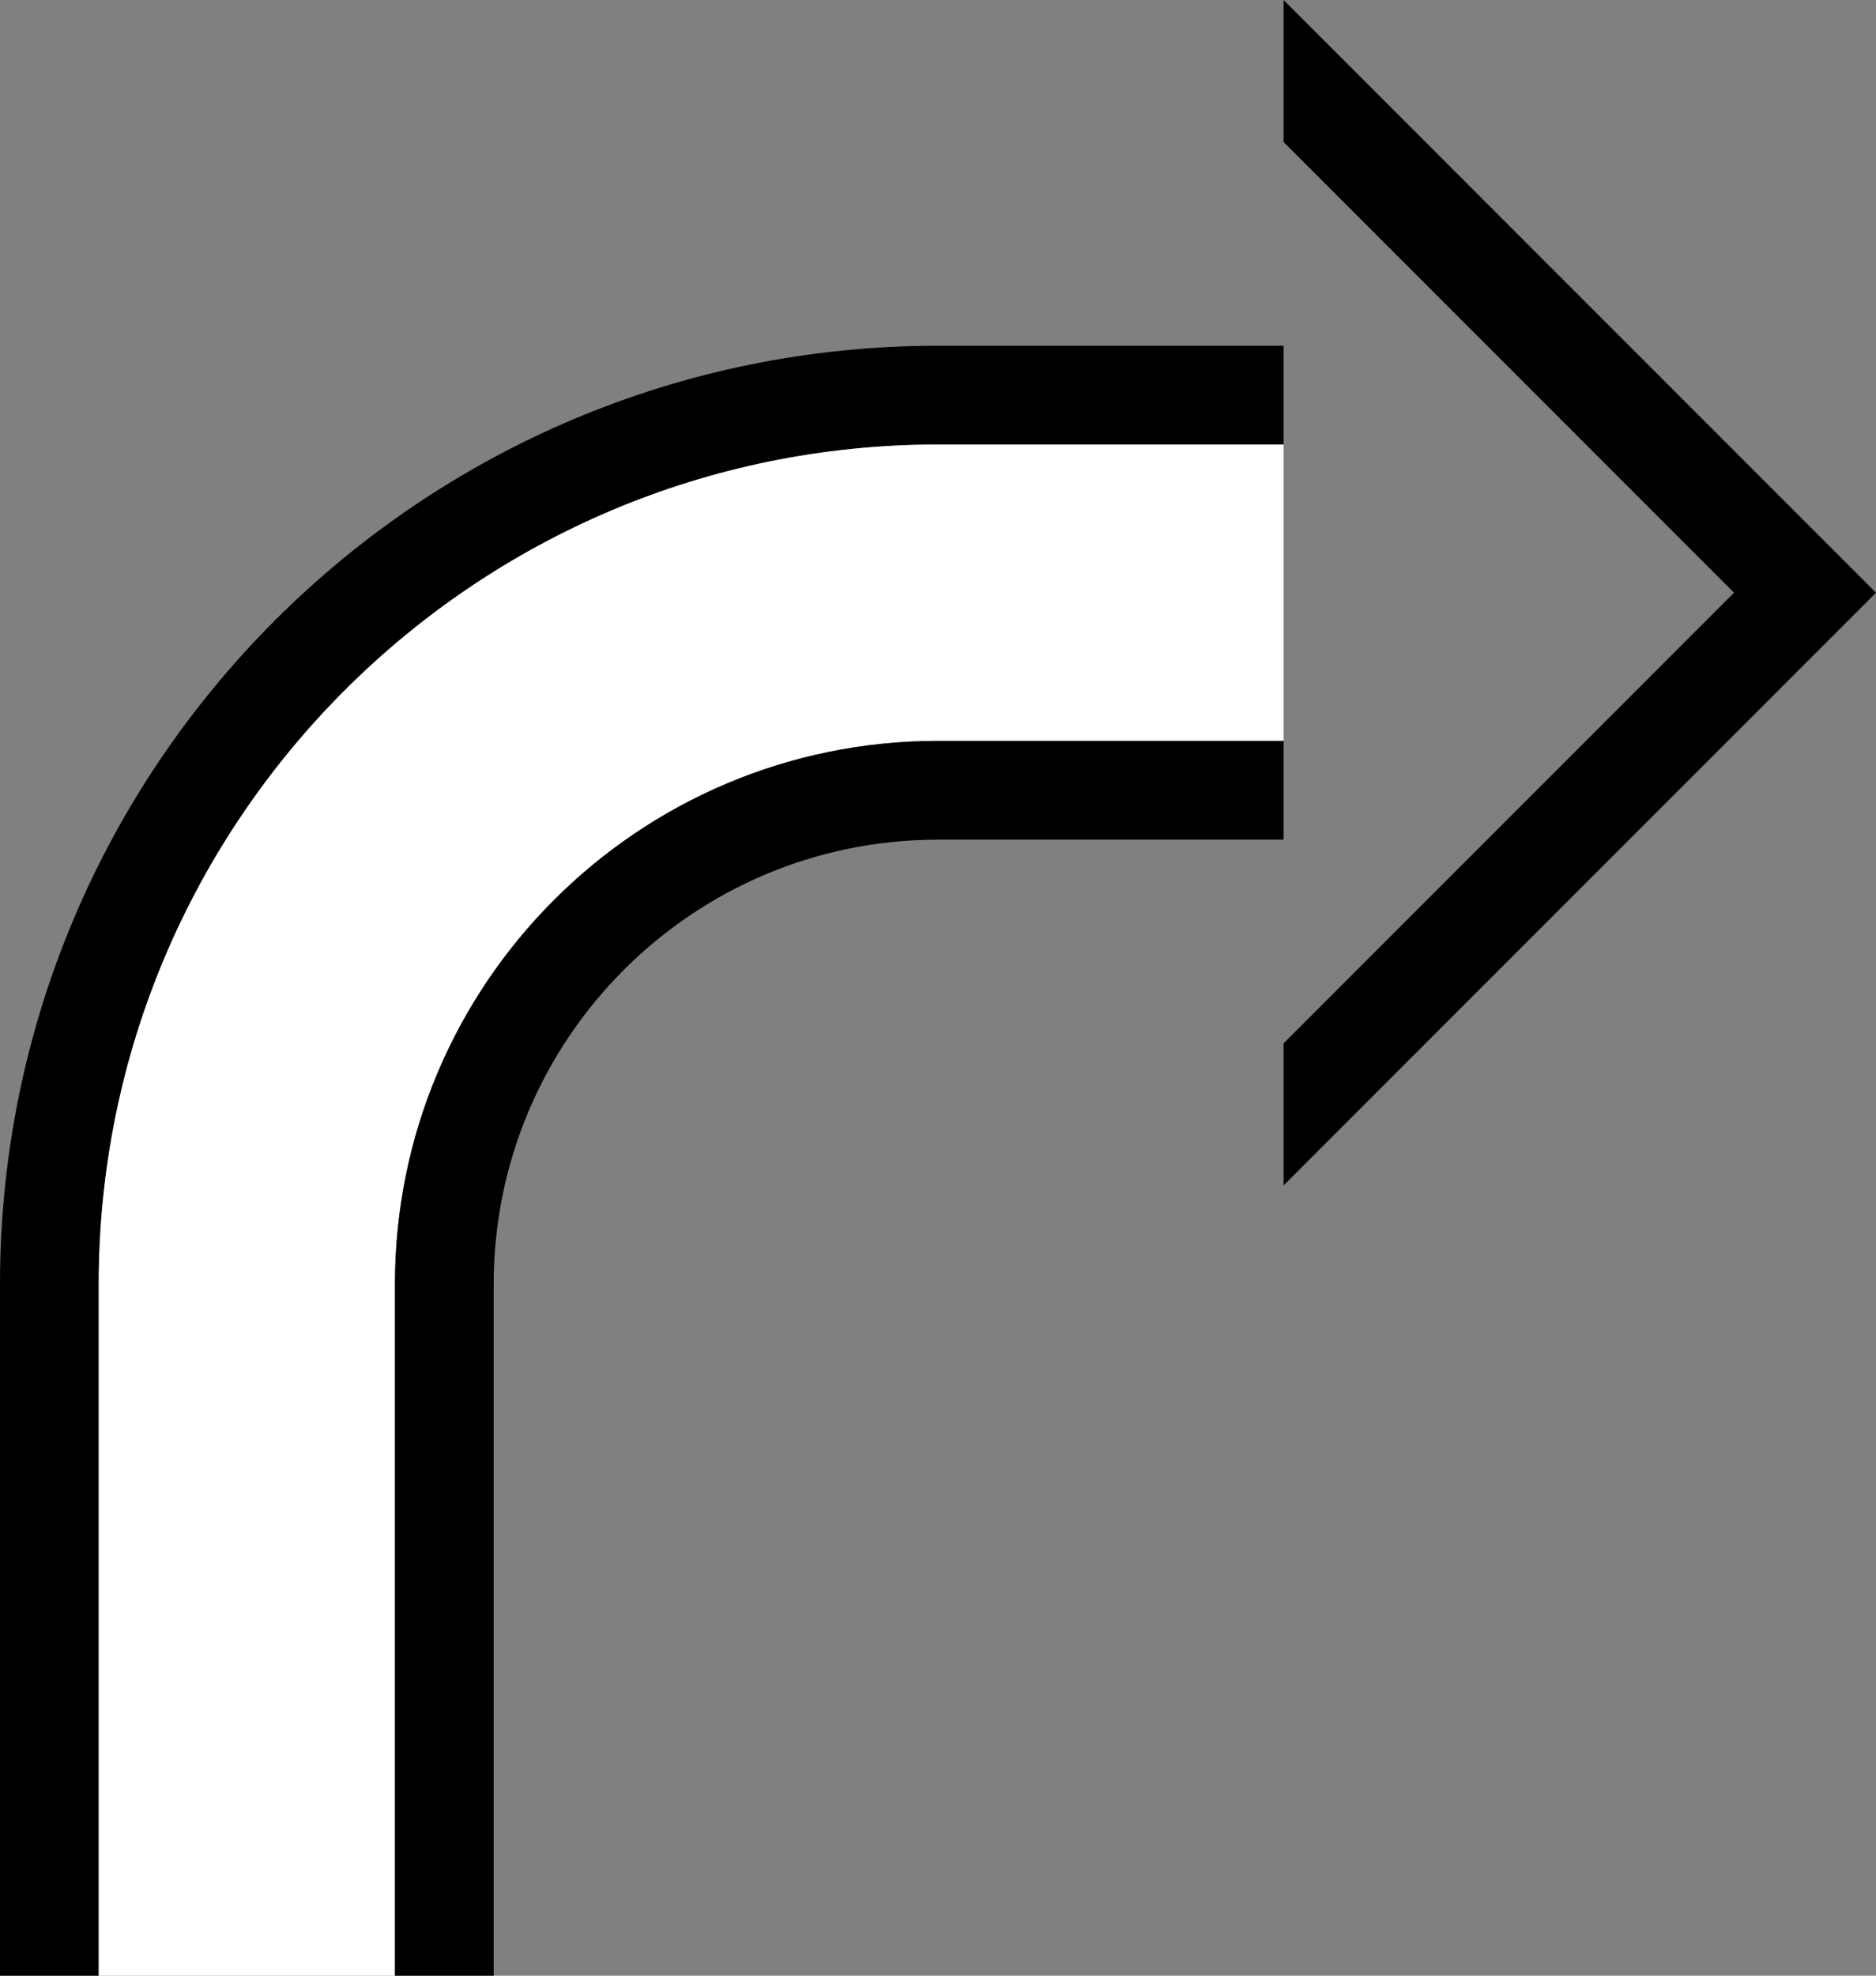 <?xml version="1.0" encoding="UTF-8" standalone="no"?>
<svg
   xmlns:dc="http://purl.org/dc/elements/1.1/"
   xmlns:cc="http://creativecommons.org/ns#"
   xmlns:rdf="http://www.w3.org/1999/02/22-rdf-syntax-ns#"
   xmlns:svg="http://www.w3.org/2000/svg"
   xmlns="http://www.w3.org/2000/svg"
   xmlns:sodipodi="http://sodipodi.sourceforge.net/DTD/sodipodi-0.dtd"
   xmlns:inkscape="http://www.inkscape.org/namespaces/inkscape"
   version="1.0"
   width="19"
   height="20"
   id="svg2"
   inkscape:version="0.47 r22583"
   sodipodi:docname="02-06-008-01-06-04.svg">
  <rect width="100%" height="100%" fill="#808080" stroke="none"/>
  <defs
     id="defs16">
    <inkscape:perspective
       sodipodi:type="inkscape:persp3d"
       inkscape:vp_x="0 : 23 : 1"
       inkscape:vp_y="0 : 1000 : 0"
       inkscape:vp_z="36 : 23 : 1"
       inkscape:persp3d-origin="18 : 15.333333 : 1"
       id="perspective18" />
  </defs>
  <sodipodi:namedview
     pagecolor="#ffffff"
     bordercolor="#666666"
     borderopacity="1"
     objecttolerance="10"
     gridtolerance="10"
     guidetolerance="10"
     inkscape:pageopacity="0"
     inkscape:pageshadow="2"
     inkscape:window-width="964"
     inkscape:window-height="721"
     id="namedview14"
     showgrid="true"
     inkscape:zoom="16.719666"
     inkscape:cx="9.502635"
     inkscape:cy="10.002774"
     inkscape:window-x="365"
     inkscape:window-y="0"
     inkscape:window-maximized="0"
     inkscape:current-layer="svg2"
     showborder="true">
    <inkscape:grid
       type="xygrid"
       id="grid2824"
       empspacing="5"
       visible="true"
       enabled="true"
       snapvisiblegridlinesonly="true" />
  </sodipodi:namedview>
  <path
     style="fill:#000000;fill-opacity:1;stroke:none"
     d="m 13,0 6,6 -6,6 0,-1.438 L 17.562,6 13,1.438 13,0 z"
     id="path2964" />
  <path
     style="fill:#000000;fill-opacity:1;stroke:none"
     d="M 0,13 C 0,7.753 4.253,3.5 9.5,3.5 l 3.5,0 0,1 -3.5,0 C 4.806,4.5 1,8.306 1,13 l 0,7 -1,0 0,-7 z"
     id="path2837" />
  <path
     style="fill:#ffffff;fill-opacity:1;stroke:none"
     d="M 1,13 C 1,8.306 4.806,4.5 9.5,4.5 l 3.5,0 0,3 -3.5,0 C 6.462,7.5 4,9.962 4,13 l 0,7 -3,0 0,-7 z"
     id="path2839" />
  <path
     style="fill:#000000;fill-opacity:1;stroke:none"
     d="M 4,13 C 4,9.962 6.462,7.5 9.5,7.5 l 3.5,0 0,1 -3.5,0 C 7.015,8.5 5,10.515 5,13 l 0,7 -1,0 0,-7 z"
     id="path2847" />
</svg>
